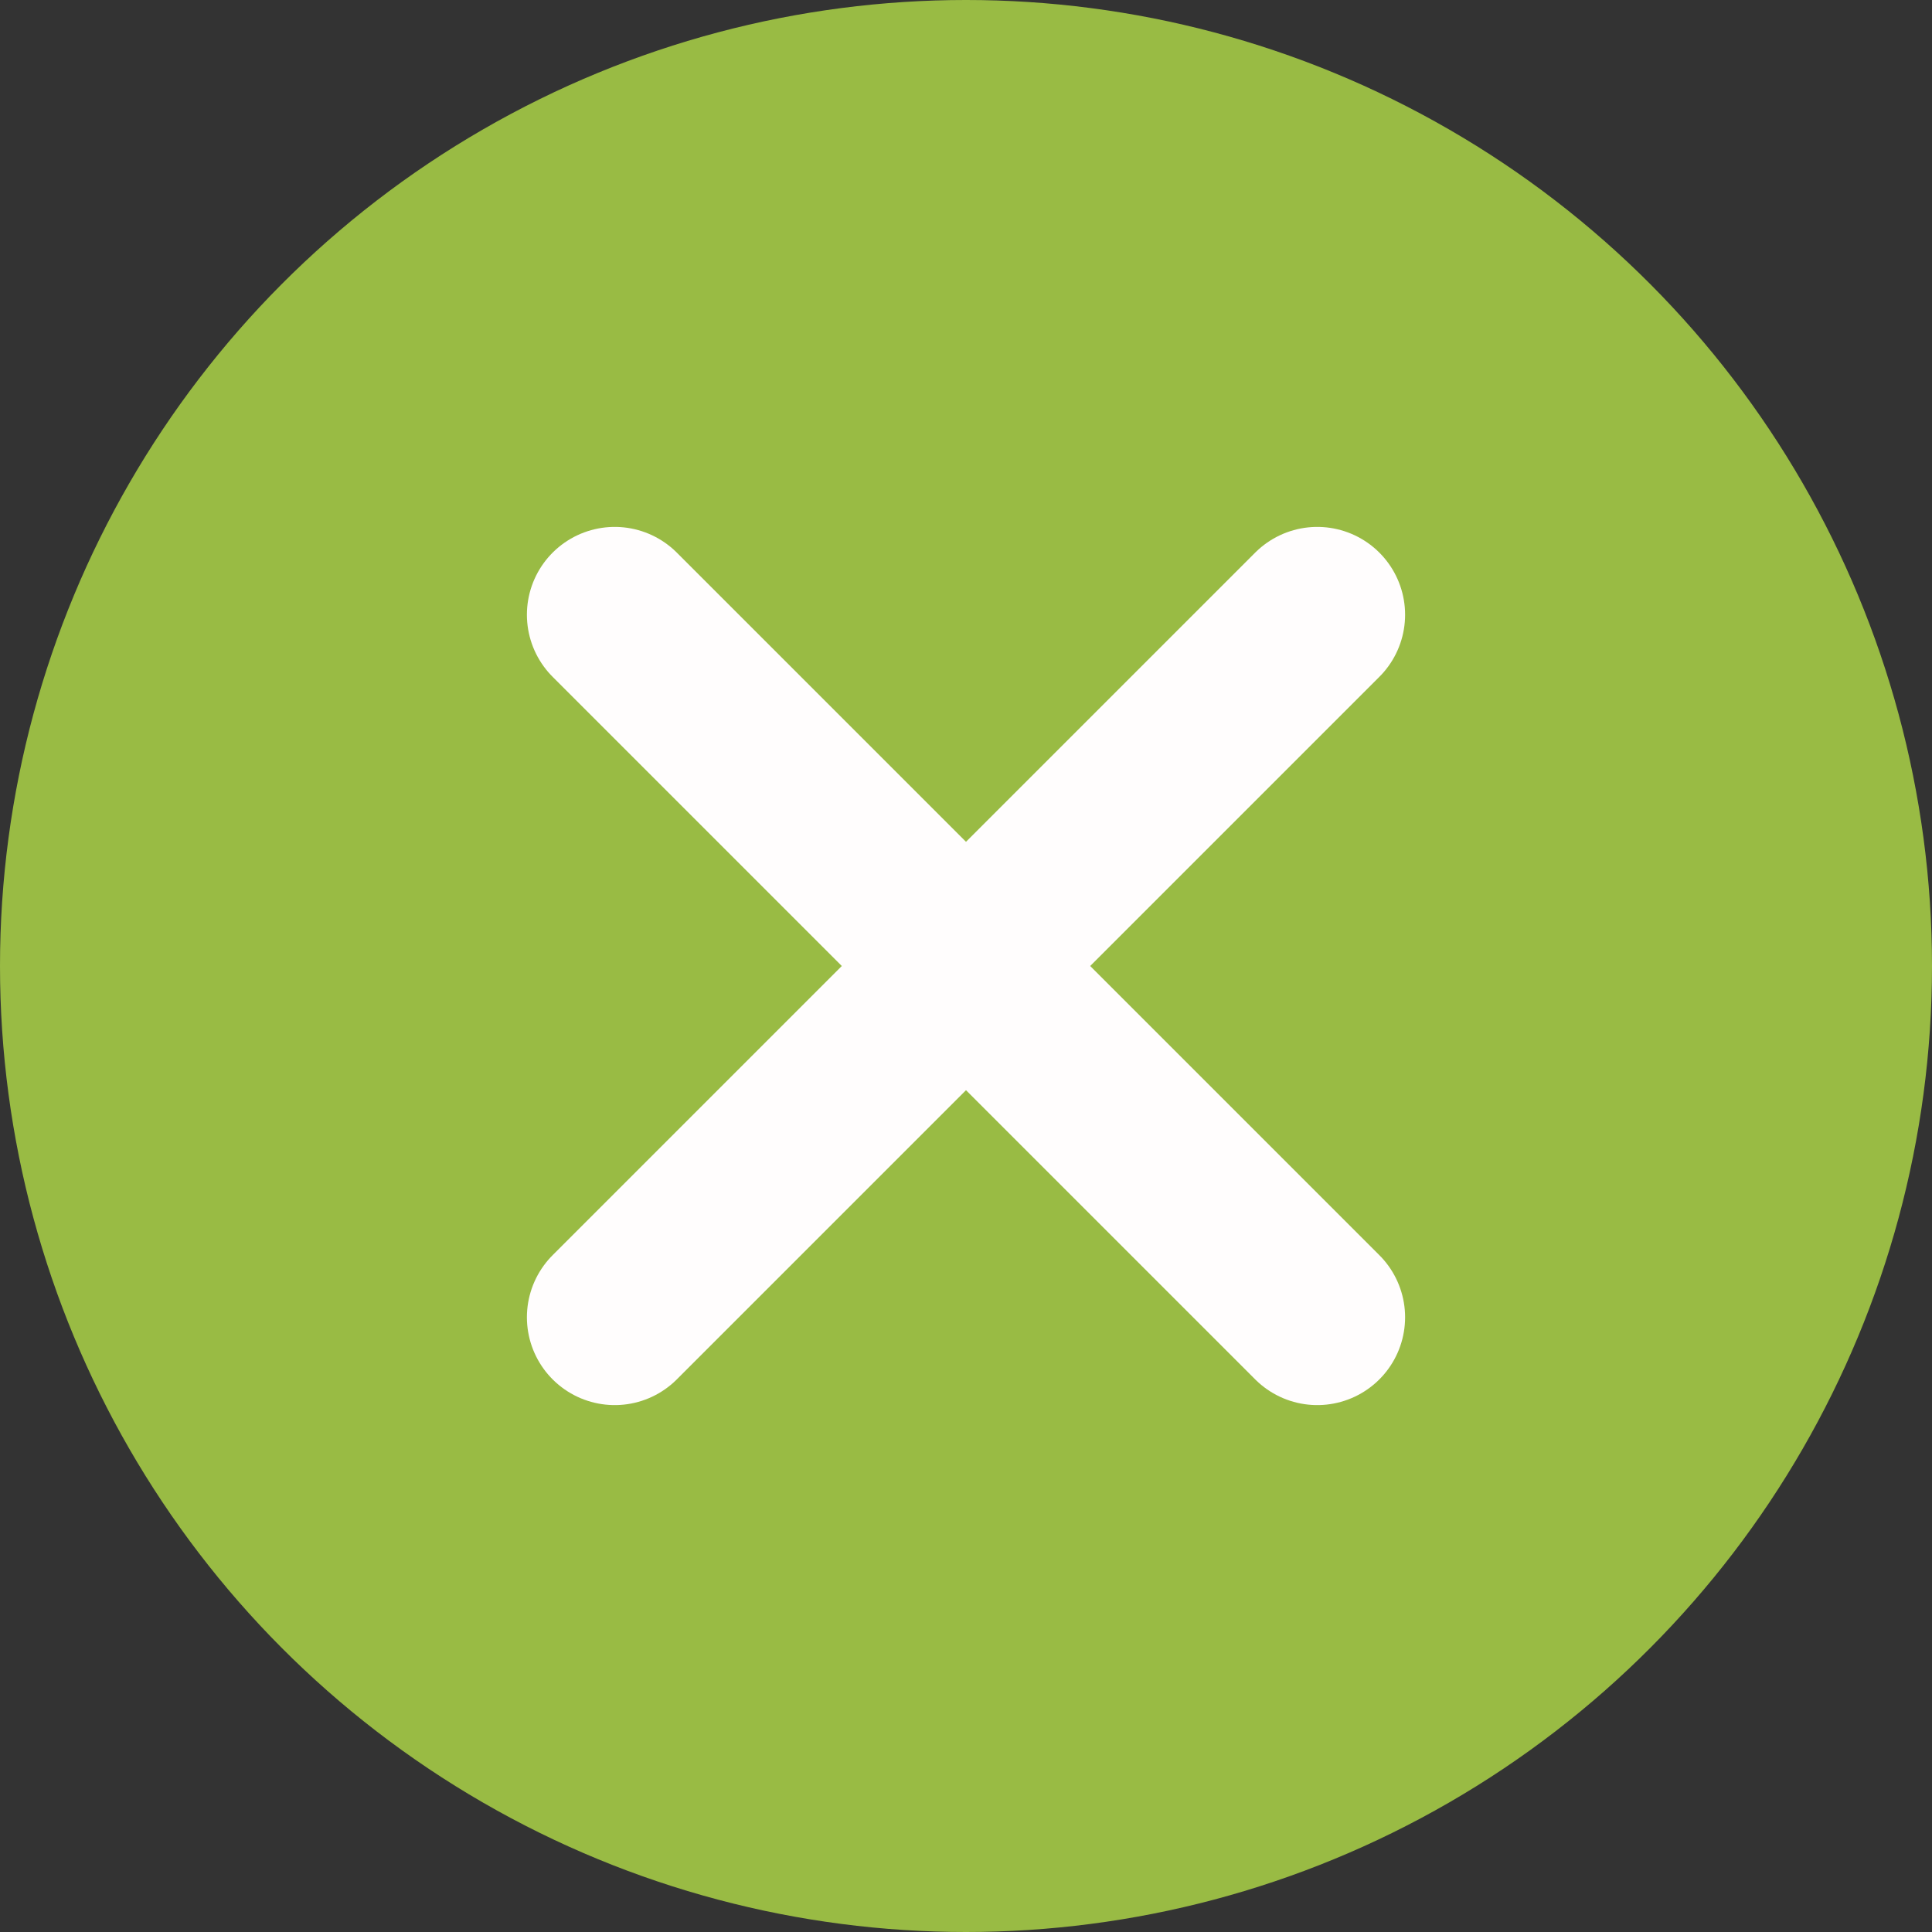 <svg width="22" height="22" viewBox="0 0 22 22" fill="none" xmlns="http://www.w3.org/2000/svg">
<rect x="0" y="0" width="22" height="22" fill="#333333" stroke="none"/>
<circle cx="11" cy="11" r="11" fill="#99BB44"/>
<path d="M7 15L15 7M7 7L15 15" stroke="#FFFDFD" stroke-width="2" stroke-linecap="round" stroke-linejoin="round"/>
</svg>
